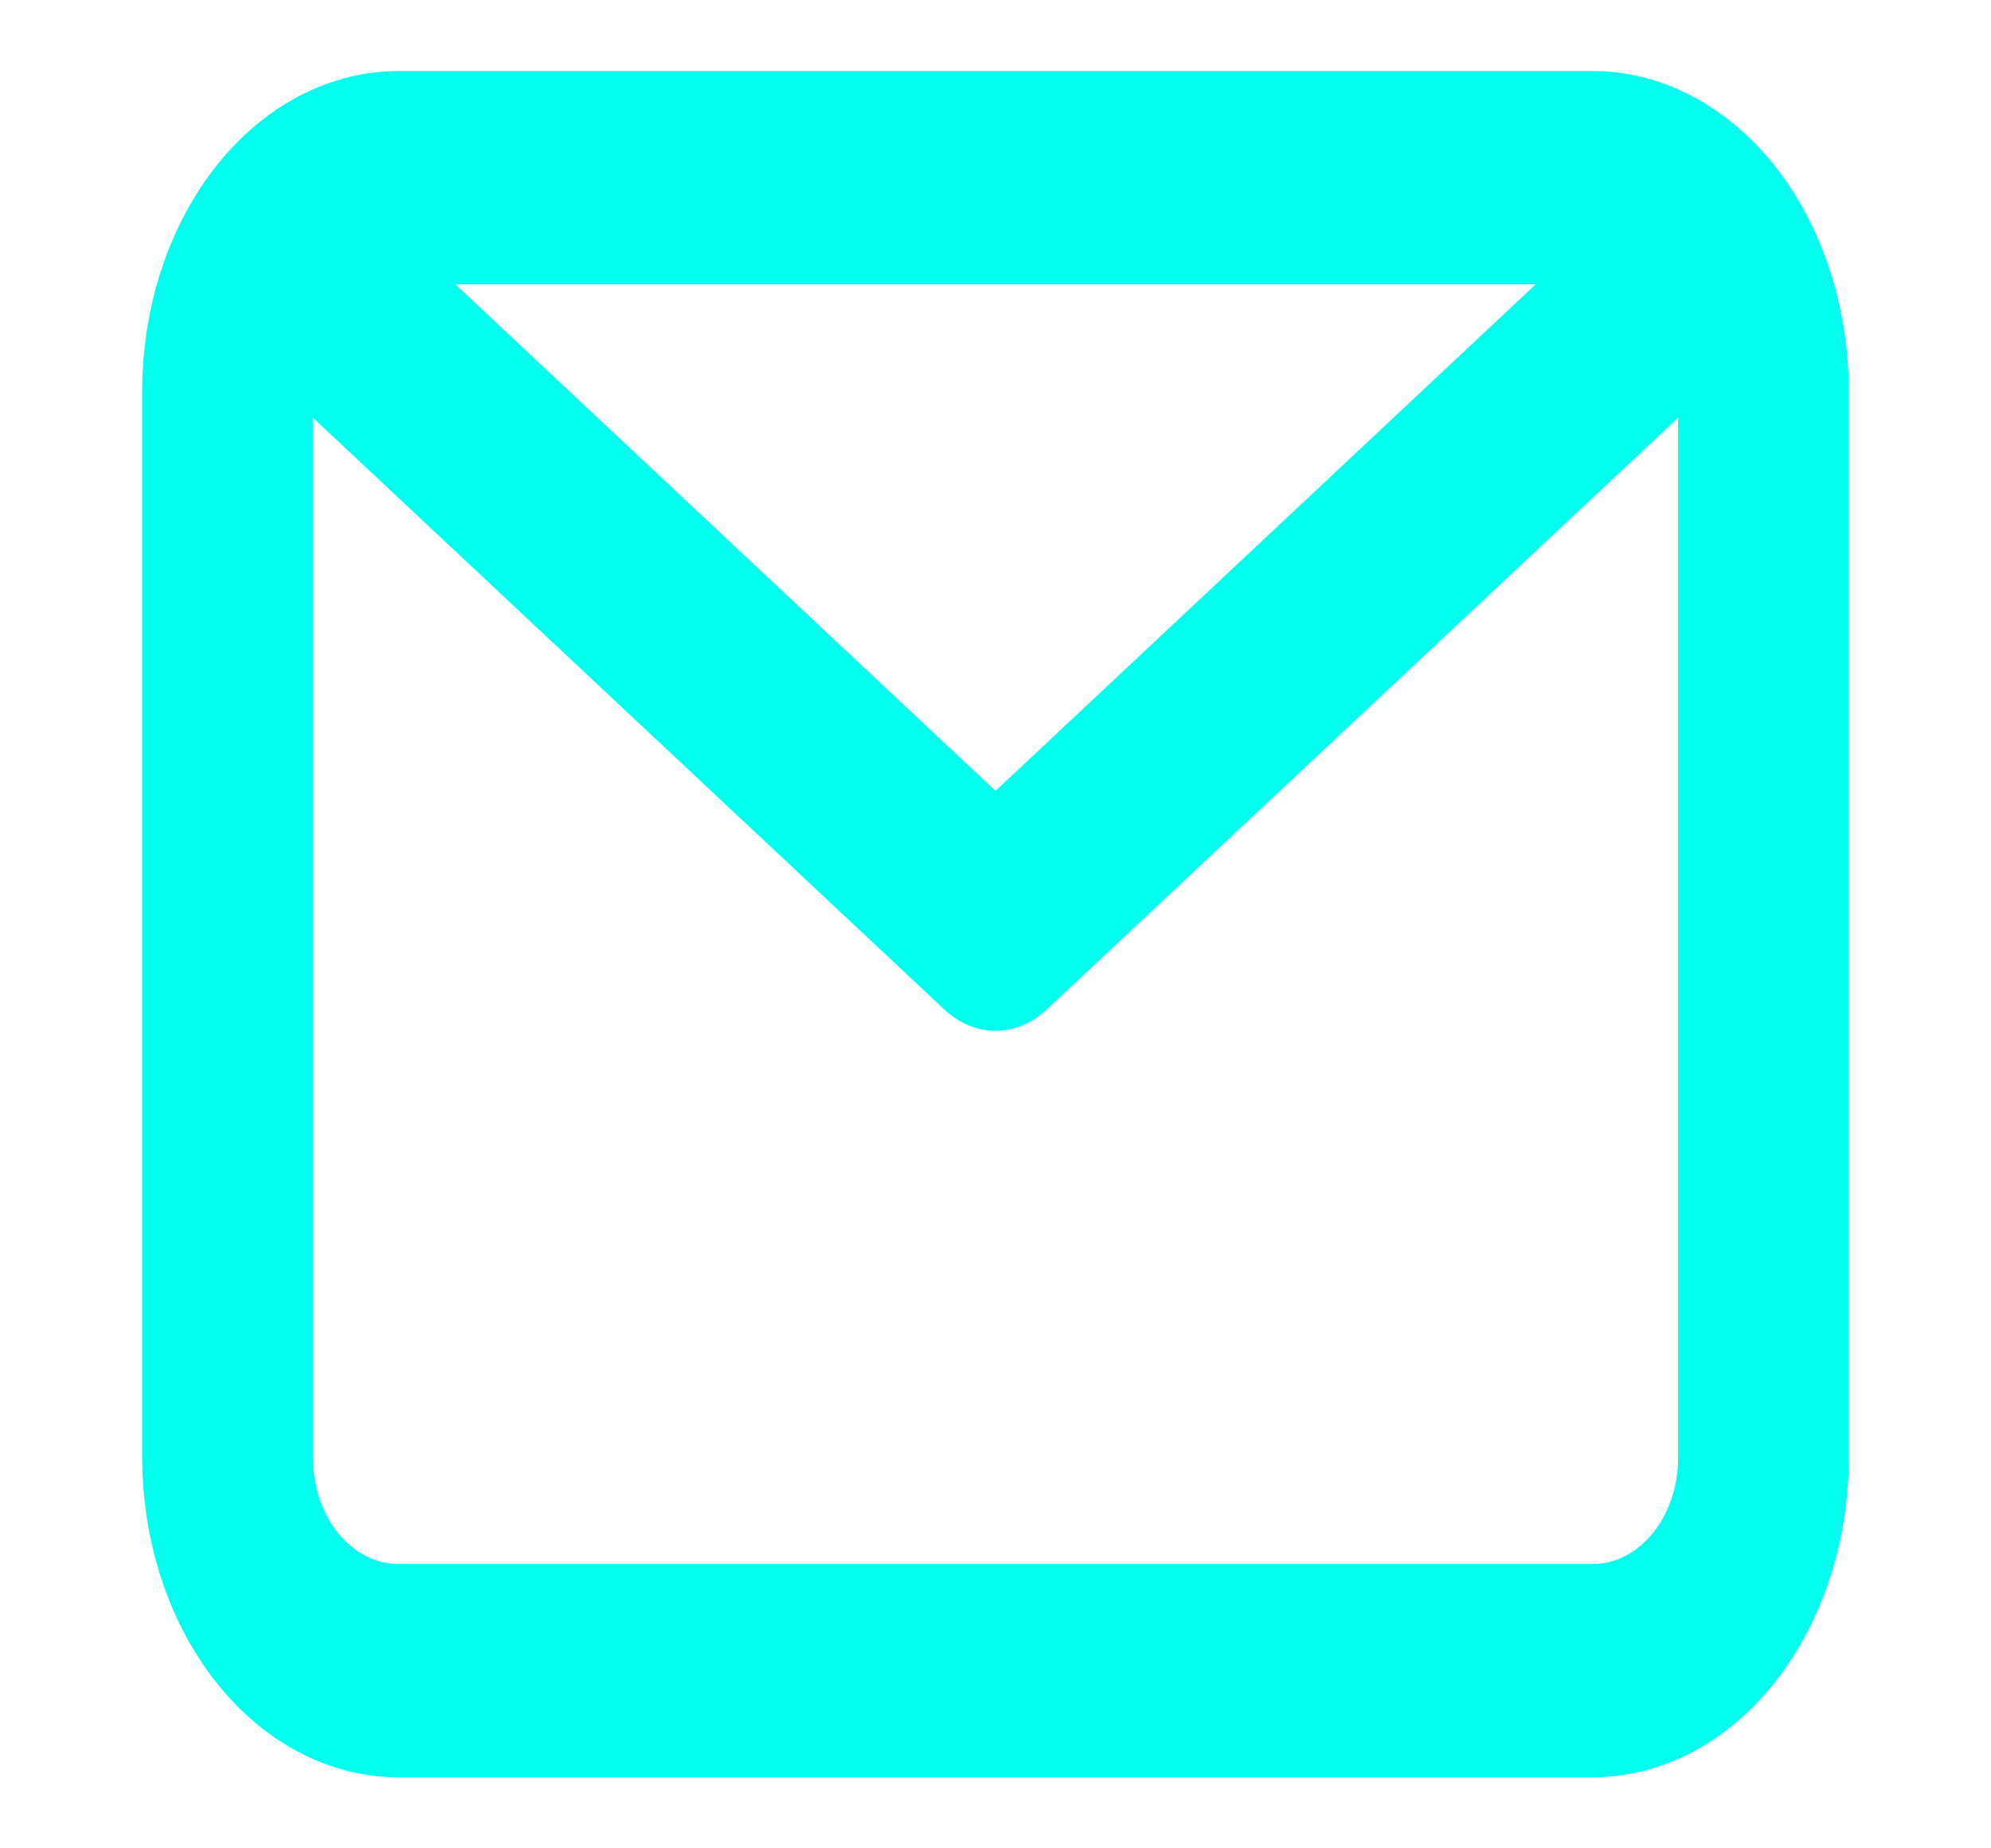 <svg width="28" height="26" viewBox="0 0 28 26" fill="none" xmlns="http://www.w3.org/2000/svg">
<path d="M22.4 1H5.6C4.645 1 3.73 1.474 3.054 2.318C2.379 3.162 2 4.307 2 5.5V20.5C2 21.694 2.379 22.838 3.054 23.682C3.73 24.526 4.645 25 5.6 25H22.4C23.355 25 24.27 24.526 24.946 23.682C25.621 22.838 26 21.694 26 20.5V5.5C26 4.307 25.621 3.162 24.946 2.318C24.27 1.474 23.355 1 22.4 1ZM21.596 4L14 11.125L6.404 4H21.596ZM22.4 22H5.6C5.282 22 4.977 21.842 4.751 21.561C4.526 21.279 4.4 20.898 4.4 20.5V5.875L13.28 14.2C13.488 14.395 13.74 14.5 14 14.5C14.26 14.5 14.512 14.395 14.72 14.2L23.6 5.875V20.5C23.6 20.898 23.474 21.279 23.248 21.561C23.023 21.842 22.718 22 22.4 22Z" fill="#00FFEE"/>
</svg>
